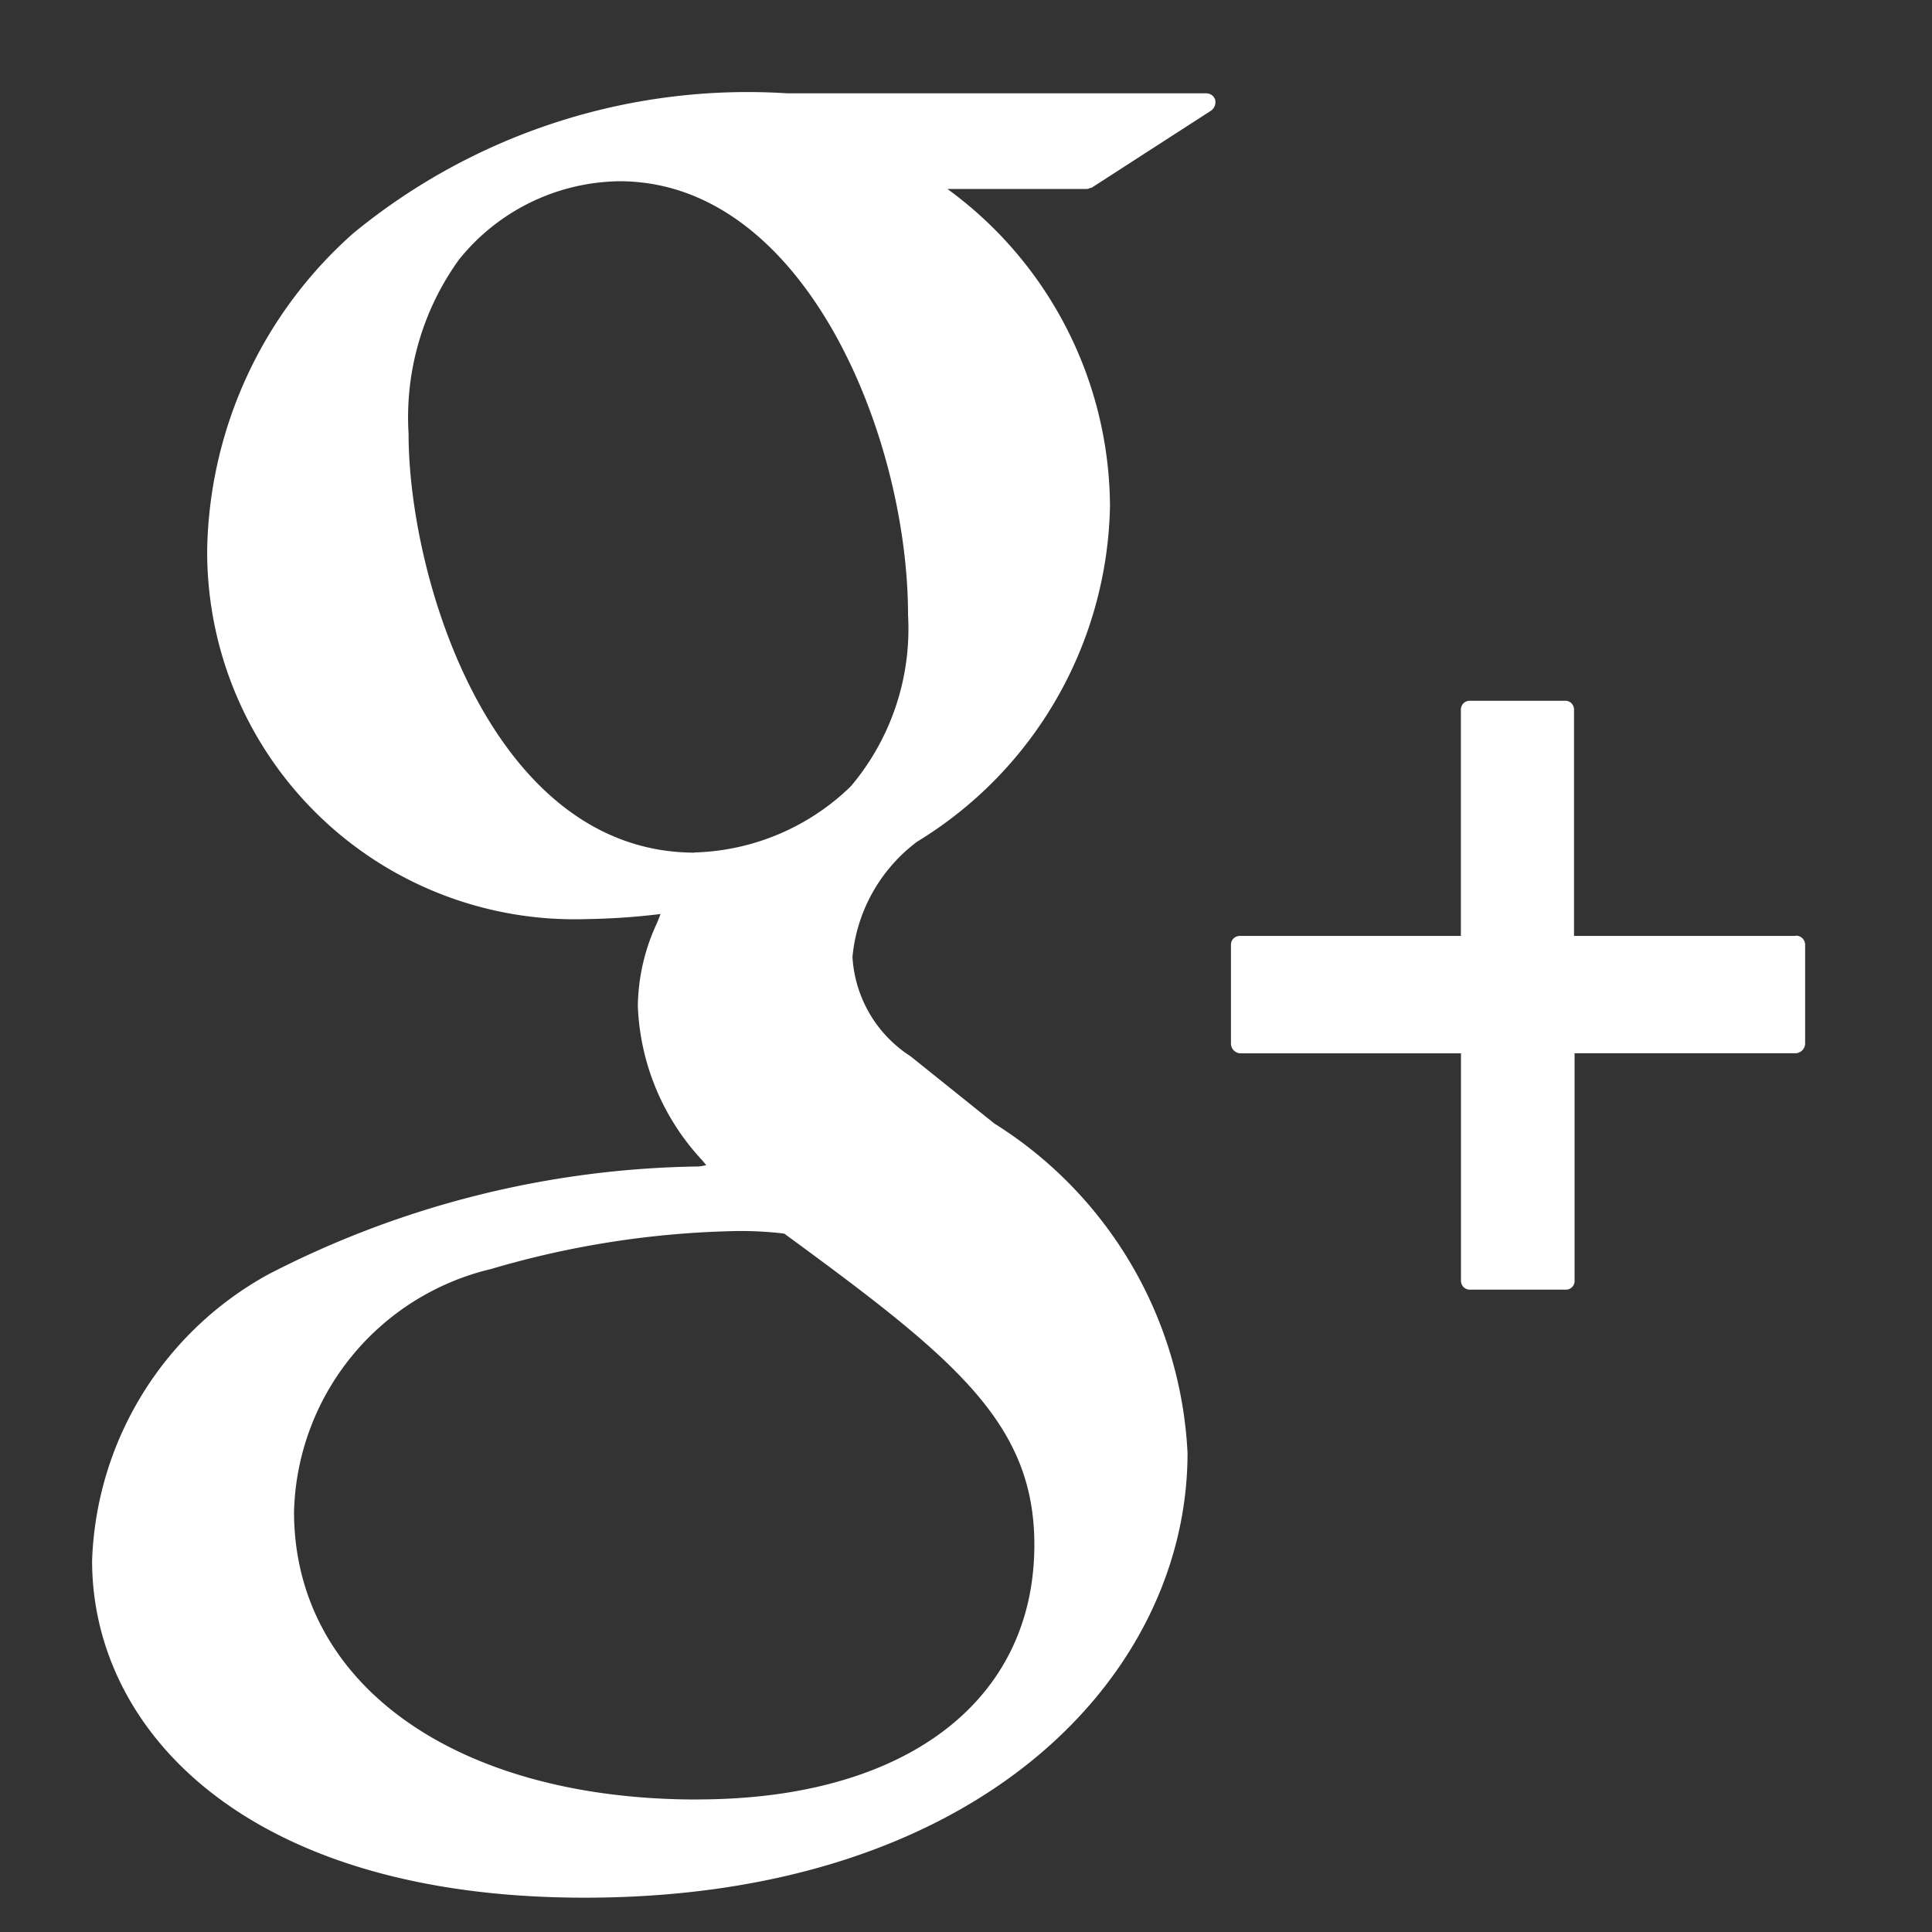 <svg xmlns="http://www.w3.org/2000/svg" width="21" height="21" viewBox="0 0 21 21">
  <rect x="0" y="0" width="21" height="21" fill="#333333" stroke="none"/>
  <g id="Group_1044" data-name="Group 1044" transform="translate(18008 6246)">
    <rect id="Rectangle_204" data-name="Rectangle 204" width="21" height="21" transform="translate(-18008 -6246)" fill="#fff" opacity="0"/>
    <path id="G_" data-name="G+" d="M276.139,6201.354h-4.566a6.754,6.754,0,0,0-4.709,1.519,4.706,4.706,0,0,0-1.591,3.435,3.994,3.994,0,0,0,4.128,4.022,7.536,7.536,0,0,0,.8-.055l-.037.094a2.19,2.19,0,0,0-.21.905,2.6,2.6,0,0,0,.7,1.678l.044.053-.077.014a10.486,10.486,0,0,0-4.68,1.171,3.694,3.694,0,0,0-1.919,3.115c0,1.825,1.655,3.662,5.355,3.662,4.3,0,6.552-2.423,6.552-4.833a4.485,4.485,0,0,0-2.1-3.582l-.911-.731a1.378,1.378,0,0,1-.631-1.079,1.772,1.772,0,0,1,.666-1.225l.033-.026a4.367,4.367,0,0,0,2.1-3.649,4.29,4.29,0,0,0-1.767-3.448h1.515c.019,0,.036-.013.052-.013l1.3-.839a.115.115,0,0,0,.043-.119.1.1,0,0,0-.1-.068ZM270.6,6219.9c-2.622,0-4.383-1.251-4.383-3.129a2.785,2.785,0,0,1,2.14-2.637,10.079,10.079,0,0,1,2.618-.412,3.849,3.849,0,0,1,.571.027c1.835,1.344,2.718,2.05,2.718,3.381,0,1.7-1.4,2.769-3.663,2.769Zm-.025-10.292c-2.2,0-3.113-2.97-3.113-4.554a2.932,2.932,0,0,1,.547-1.891,2.274,2.274,0,0,1,1.744-.853c2.021,0,3.138,2.782,3.138,4.714a2.653,2.653,0,0,1-.622,1.863,2.537,2.537,0,0,1-1.7.719Zm11.959.905H280.13v-2.463a.1.1,0,0,0-.03-.068.094.094,0,0,0-.069-.025H279a.1.1,0,0,0-.069.025.1.1,0,0,0-.031.067v2.464h-2.4a.1.1,0,0,0-.069.026.093.093,0,0,0-.03.067v1.078a.106.106,0,0,0,.1.105h2.4v2.477a.1.1,0,0,0,.031.067.1.1,0,0,0,.069.025h1.035a.094.094,0,0,0,.1-.093v-2.477h2.406a.107.107,0,0,0,.1-.106v-1.079a.1.1,0,0,0-.1-.093Z" transform="translate(-18271.021 -12446.34)" fill="#fff" fill-rule="evenodd"/>
  </g>
</svg>
